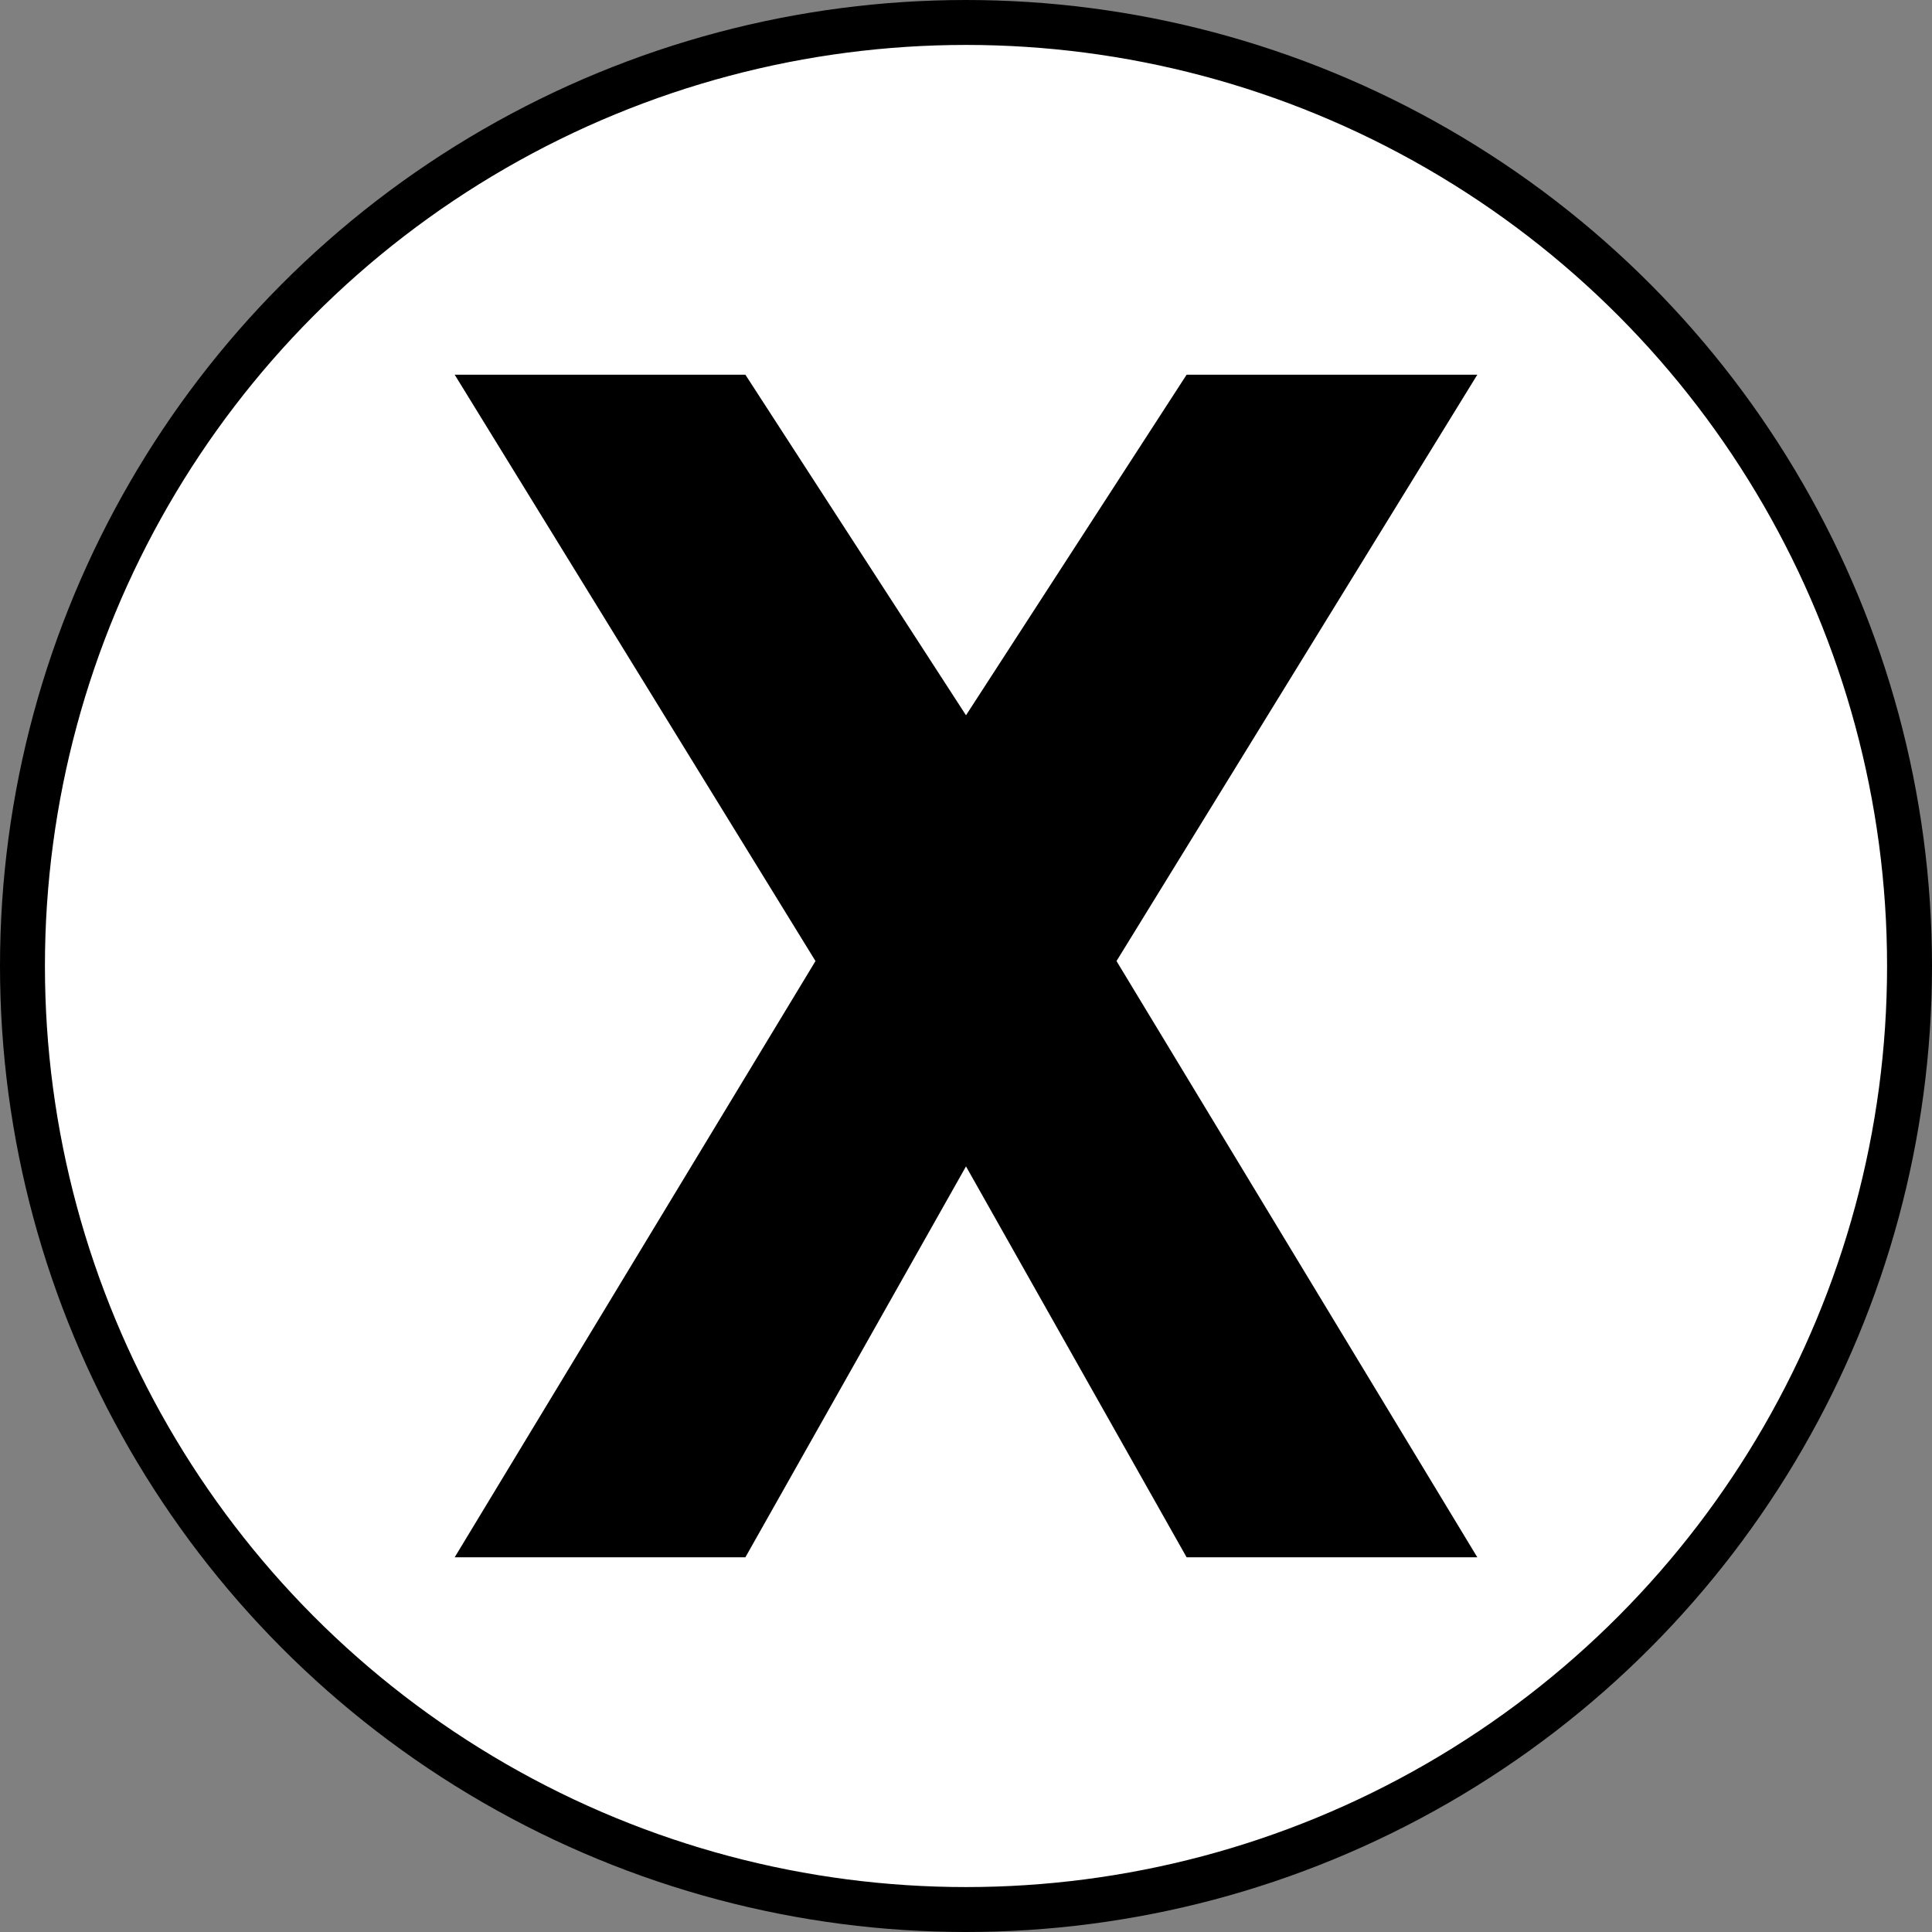 <svg id="Warstwa_1" data-name="Warstwa 1" xmlns="http://www.w3.org/2000/svg" viewBox="0 0 43 43"><rect x="0" y="0" width="43" height="43" fill="#808080" stroke="none"/><title>Any (b&amp;amp;w)</title><circle cx="21.5" cy="21.5" r="21" fill="#fff" stroke="#000" stroke-miterlimit="10"/><polygon points="32.88 8.34 26.41 8.34 21.5 15.92 16.59 8.34 10.12 8.34 18.15 21.39 10.12 34.66 16.59 34.66 21.5 25.96 26.41 34.66 32.88 34.66 24.85 21.39 32.88 8.34"/></svg>